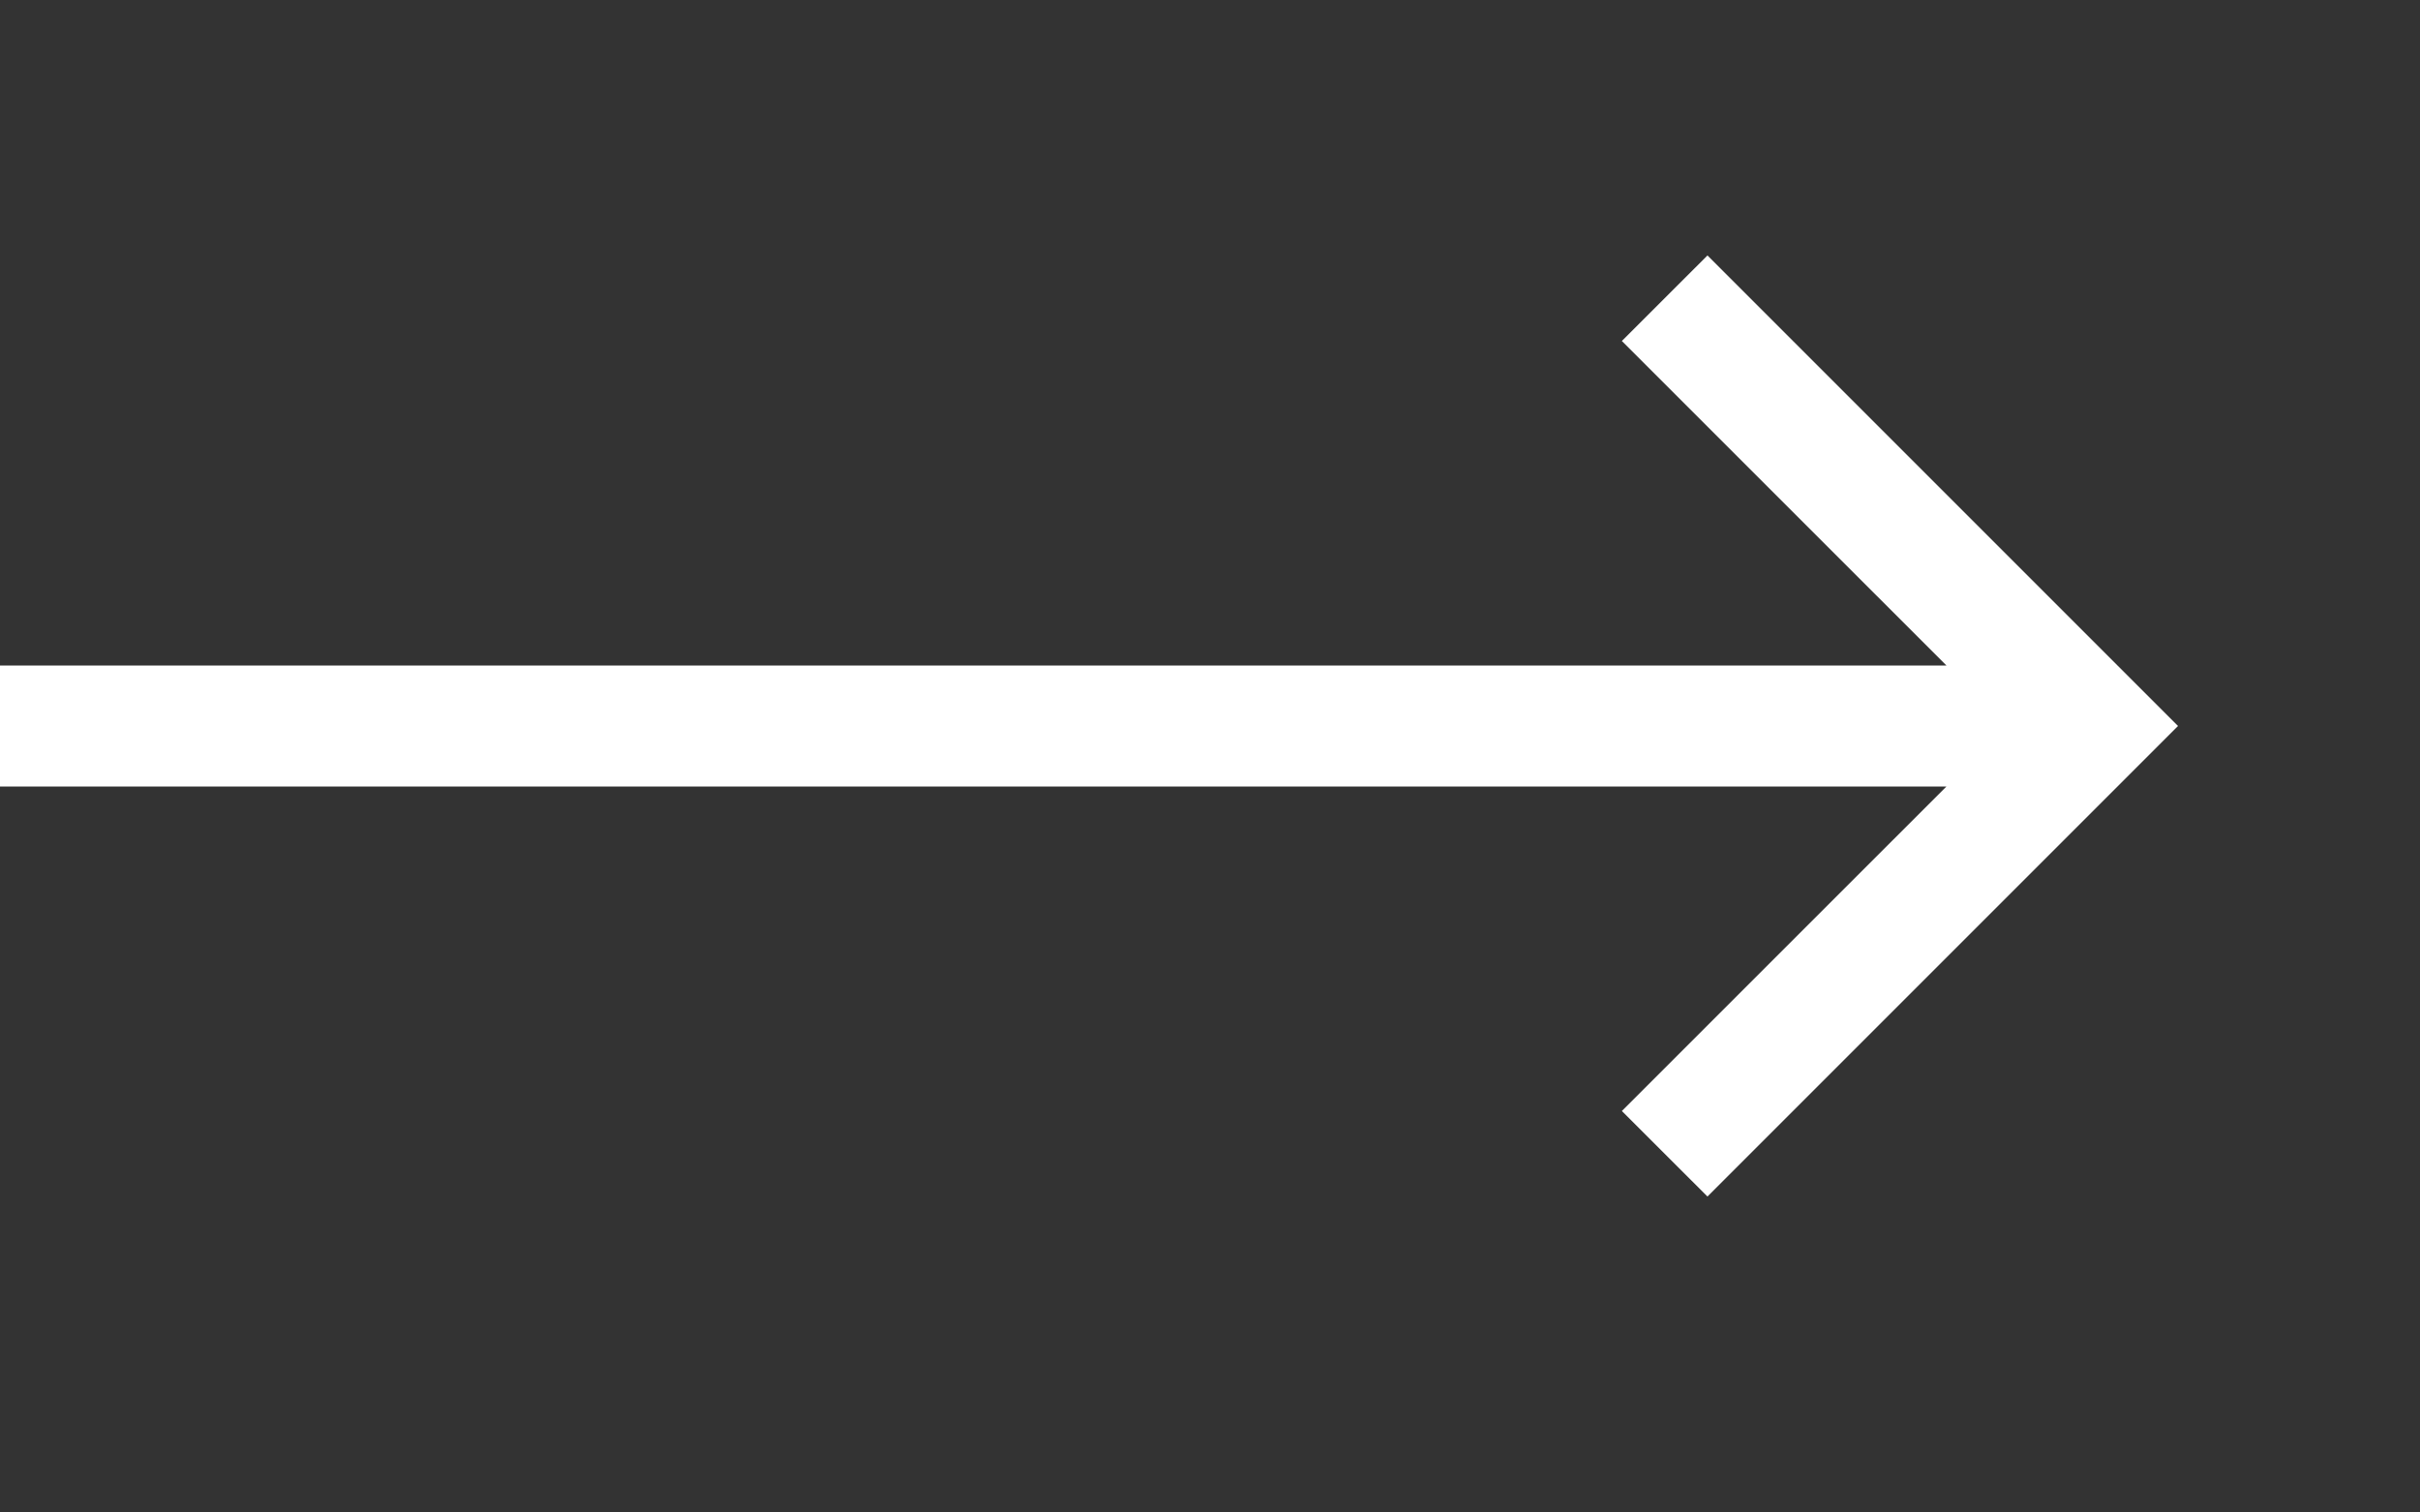 <svg width="32" height="20" viewBox="0 0 32 20" fill="none" xmlns="http://www.w3.org/2000/svg">
<rect x="0" y="0" width="32" height="20" fill="#333333" stroke="none"/>
<path d="M25.738 8.8L21.446 4.509L22.578 3.378L28.8 9.6L22.578 15.822L21.446 14.691L25.738 10.4H0V8.8H25.738Z" fill="white"/>
</svg>
